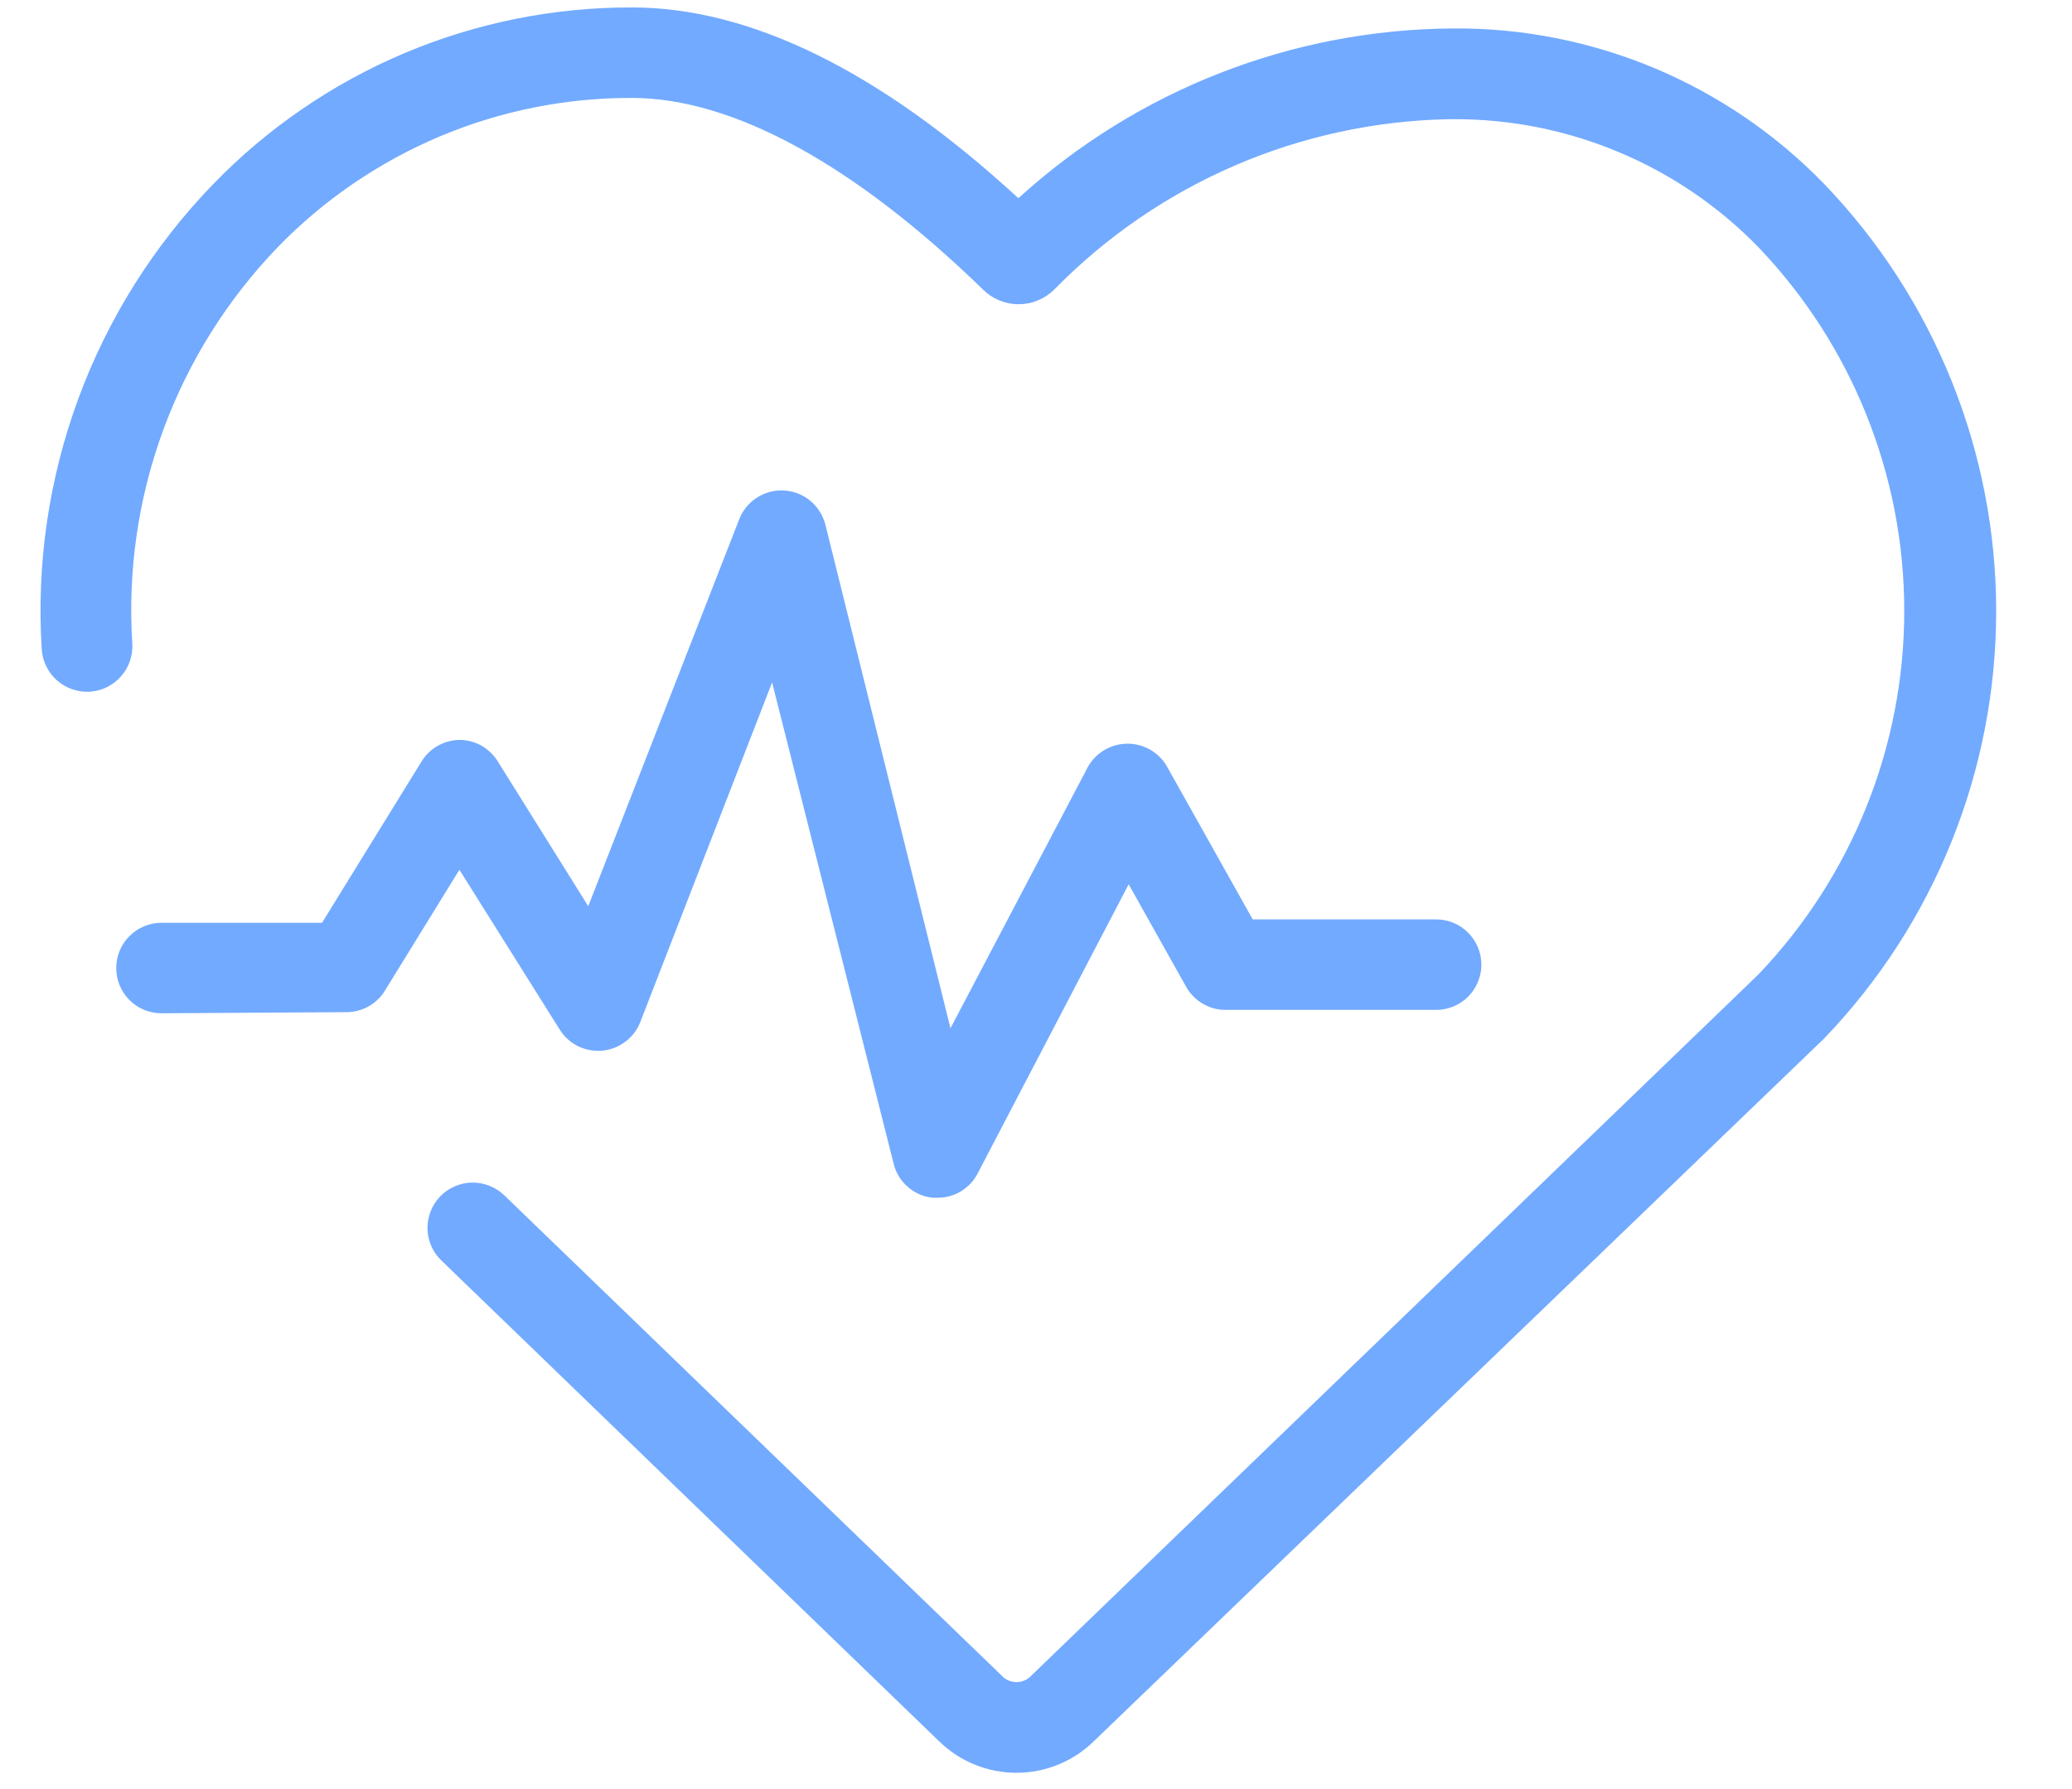 <svg width="22" height="19" viewBox="0 0 22 19" fill="none" xmlns="http://www.w3.org/2000/svg">
<path d="M0.443 6.894C0.451 7.021 0.509 7.14 0.604 7.225C0.7 7.31 0.825 7.353 0.953 7.346C1.08 7.338 1.199 7.28 1.284 7.184C1.369 7.089 1.412 6.963 1.405 6.836C1.355 6.065 1.467 5.292 1.733 4.567C1.999 3.842 2.414 3.18 2.95 2.624C3.438 2.121 4.023 1.722 4.669 1.449C5.315 1.177 6.009 1.038 6.71 1.04C7.779 1.04 9.07 1.745 10.438 3.076C10.539 3.175 10.674 3.231 10.816 3.231C10.957 3.231 11.092 3.175 11.193 3.076C12.297 1.947 13.801 1.297 15.38 1.266H15.416C16.022 1.261 16.623 1.379 17.182 1.613C17.741 1.846 18.247 2.19 18.669 2.624C19.664 3.664 20.219 5.048 20.219 6.487C20.219 7.927 19.664 9.31 18.669 10.35L10.943 17.802C10.903 17.842 10.849 17.864 10.793 17.864C10.736 17.864 10.682 17.842 10.643 17.802L5.354 12.694C5.309 12.65 5.255 12.616 5.196 12.593C5.137 12.569 5.075 12.558 5.011 12.559C4.884 12.562 4.762 12.614 4.674 12.706C4.585 12.798 4.537 12.921 4.539 13.049C4.541 13.176 4.594 13.298 4.686 13.386L9.974 18.495C10.193 18.708 10.487 18.827 10.793 18.827C11.098 18.827 11.392 18.708 11.611 18.495L19.366 11.031C20.54 9.811 21.195 8.184 21.195 6.491C21.195 4.798 20.54 3.171 19.366 1.951C18.856 1.425 18.244 1.008 17.568 0.724C16.892 0.441 16.166 0.297 15.433 0.302C13.723 0.311 12.077 0.953 10.813 2.105C9.349 0.757 7.969 0.079 6.71 0.079C5.88 0.077 5.059 0.242 4.295 0.564C3.531 0.887 2.84 1.36 2.263 1.956C1.633 2.607 1.145 3.383 0.832 4.233C0.519 5.083 0.386 5.989 0.443 6.894Z" fill="#72AAFF"/>
<path d="M3.686 10.749C3.769 10.748 3.85 10.725 3.922 10.683C3.993 10.641 4.053 10.581 4.094 10.509L4.878 9.237L5.943 10.934C5.99 11.01 6.058 11.071 6.138 11.111C6.218 11.15 6.307 11.166 6.396 11.158C6.485 11.149 6.57 11.116 6.641 11.062C6.712 11.009 6.767 10.936 6.799 10.853L8.198 7.247L9.489 12.36C9.512 12.455 9.564 12.54 9.638 12.604C9.711 12.669 9.803 12.709 9.9 12.72H9.955C10.043 12.72 10.129 12.697 10.204 12.651C10.278 12.606 10.34 12.541 10.38 12.463L11.984 9.391L12.597 10.485C12.639 10.558 12.7 10.619 12.774 10.661C12.847 10.704 12.93 10.726 13.015 10.725H15.248C15.376 10.725 15.498 10.675 15.588 10.585C15.678 10.494 15.729 10.372 15.729 10.245C15.729 10.117 15.678 9.995 15.588 9.905C15.498 9.814 15.376 9.764 15.248 9.764H13.301L12.39 8.139C12.348 8.065 12.287 8.005 12.213 7.962C12.14 7.92 12.056 7.898 11.972 7.898C11.88 7.898 11.79 7.924 11.712 7.974C11.635 8.023 11.573 8.094 11.534 8.177L10.092 10.92L8.763 5.569C8.737 5.471 8.681 5.383 8.603 5.318C8.525 5.253 8.428 5.215 8.326 5.209C8.225 5.203 8.124 5.229 8.038 5.284C7.952 5.339 7.886 5.419 7.849 5.514L6.246 9.624L5.284 8.084C5.241 8.015 5.181 7.958 5.11 7.918C5.039 7.879 4.959 7.858 4.878 7.858C4.795 7.859 4.714 7.882 4.642 7.924C4.57 7.966 4.511 8.026 4.469 8.098L3.419 9.8H1.715C1.587 9.8 1.465 9.851 1.375 9.941C1.284 10.031 1.234 10.153 1.234 10.281C1.234 10.408 1.284 10.53 1.375 10.621C1.465 10.711 1.587 10.761 1.715 10.761L3.686 10.749Z" fill="#72AAFF"/>
</svg>
